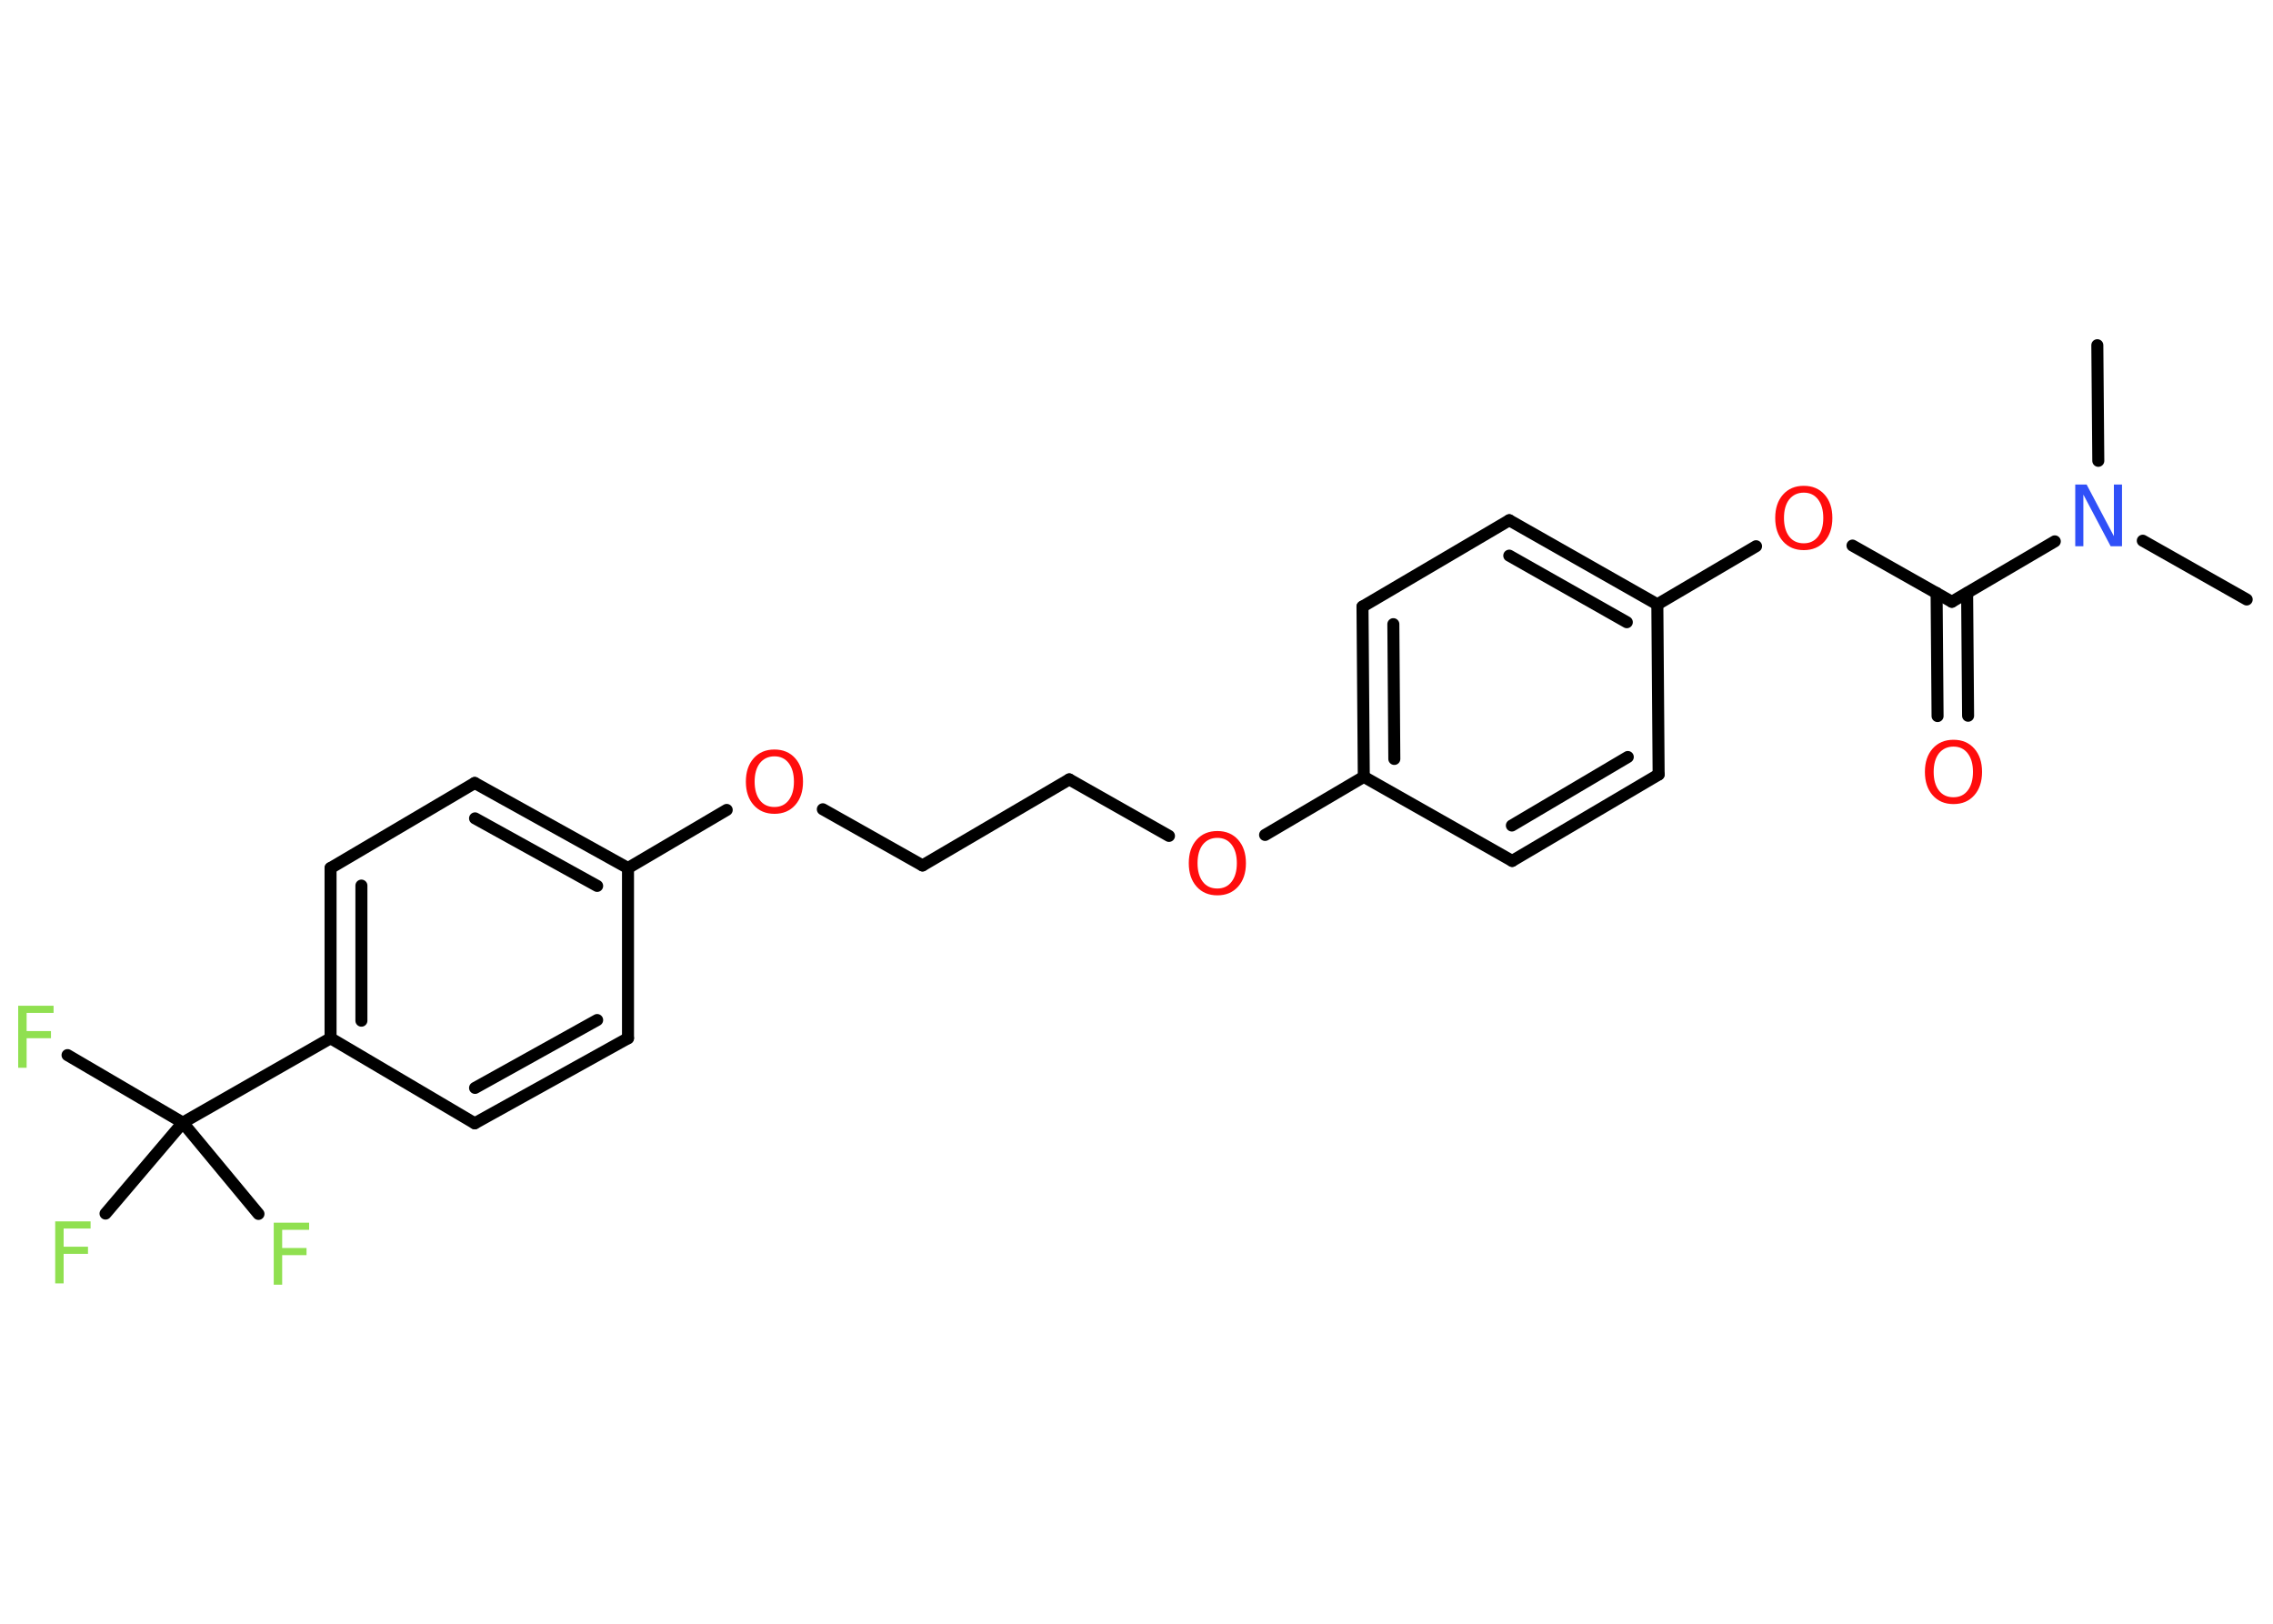 <?xml version='1.0' encoding='UTF-8'?>
<!DOCTYPE svg PUBLIC "-//W3C//DTD SVG 1.1//EN" "http://www.w3.org/Graphics/SVG/1.1/DTD/svg11.dtd">
<svg version='1.2' xmlns='http://www.w3.org/2000/svg' xmlns:xlink='http://www.w3.org/1999/xlink' width='70.0mm' height='50.0mm' viewBox='0 0 70.0 50.0'>
  <desc>Generated by the Chemistry Development Kit (http://github.com/cdk)</desc>
  <g stroke-linecap='round' stroke-linejoin='round' stroke='#000000' stroke-width='.37' fill='#FF0D0D'>
    <rect x='.0' y='.0' width='70.0' height='50.0' fill='#FFFFFF' stroke='none'/>
    <g id='mol1' class='mol'>
      <line id='mol1bnd1' class='bond' x1='69.19' y1='18.46' x2='65.99' y2='16.65'/>
      <line id='mol1bnd2' class='bond' x1='64.62' y1='14.19' x2='64.59' y2='10.63'/>
      <line id='mol1bnd3' class='bond' x1='63.28' y1='16.67' x2='60.11' y2='18.53'/>
      <g id='mol1bnd4' class='bond'>
        <line x1='60.58' y1='18.26' x2='60.61' y2='22.04'/>
        <line x1='59.64' y1='18.26' x2='59.67' y2='22.05'/>
      </g>
      <line id='mol1bnd5' class='bond' x1='60.11' y1='18.53' x2='57.05' y2='16.8'/>
      <line id='mol1bnd6' class='bond' x1='54.08' y1='16.82' x2='51.04' y2='18.61'/>
      <g id='mol1bnd7' class='bond'>
        <line x1='51.04' y1='18.61' x2='46.48' y2='16.02'/>
        <line x1='50.1' y1='19.16' x2='46.48' y2='17.11'/>
      </g>
      <line id='mol1bnd8' class='bond' x1='46.48' y1='16.02' x2='41.96' y2='18.68'/>
      <g id='mol1bnd9' class='bond'>
        <line x1='41.96' y1='18.68' x2='42.0' y2='23.92'/>
        <line x1='42.91' y1='19.22' x2='42.94' y2='23.37'/>
      </g>
      <line id='mol1bnd10' class='bond' x1='42.0' y1='23.92' x2='38.96' y2='25.71'/>
      <line id='mol1bnd11' class='bond' x1='36.0' y1='25.74' x2='32.93' y2='24.0'/>
      <line id='mol1bnd12' class='bond' x1='32.93' y1='24.0' x2='28.41' y2='26.65'/>
      <line id='mol1bnd13' class='bond' x1='28.41' y1='26.65' x2='25.34' y2='24.92'/>
      <line id='mol1bnd14' class='bond' x1='22.38' y1='24.94' x2='19.34' y2='26.73'/>
      <g id='mol1bnd15' class='bond'>
        <line x1='19.34' y1='26.73' x2='14.62' y2='24.11'/>
        <line x1='18.39' y1='27.28' x2='14.63' y2='25.2'/>
      </g>
      <line id='mol1bnd16' class='bond' x1='14.62' y1='24.11' x2='10.18' y2='26.73'/>
      <g id='mol1bnd17' class='bond'>
        <line x1='10.18' y1='26.73' x2='10.18' y2='31.97'/>
        <line x1='11.13' y1='27.27' x2='11.13' y2='31.43'/>
      </g>
      <line id='mol1bnd18' class='bond' x1='10.18' y1='31.97' x2='5.63' y2='34.57'/>
      <line id='mol1bnd19' class='bond' x1='5.63' y1='34.57' x2='2.08' y2='32.49'/>
      <line id='mol1bnd20' class='bond' x1='5.63' y1='34.57' x2='3.25' y2='37.37'/>
      <line id='mol1bnd21' class='bond' x1='5.63' y1='34.57' x2='7.96' y2='37.38'/>
      <line id='mol1bnd22' class='bond' x1='10.18' y1='31.97' x2='14.62' y2='34.59'/>
      <g id='mol1bnd23' class='bond'>
        <line x1='14.62' y1='34.59' x2='19.34' y2='31.97'/>
        <line x1='14.63' y1='33.5' x2='18.39' y2='31.41'/>
      </g>
      <line id='mol1bnd24' class='bond' x1='19.34' y1='26.73' x2='19.34' y2='31.97'/>
      <line id='mol1bnd25' class='bond' x1='42.0' y1='23.92' x2='46.57' y2='26.51'/>
      <g id='mol1bnd26' class='bond'>
        <line x1='46.57' y1='26.51' x2='51.08' y2='23.85'/>
        <line x1='46.56' y1='25.42' x2='50.13' y2='23.31'/>
      </g>
      <line id='mol1bnd27' class='bond' x1='51.04' y1='18.61' x2='51.08' y2='23.85'/>
      <path id='mol1atm2' class='atom' d='M63.91 14.92h.35l.84 1.59v-1.59h.25v1.9h-.35l-.84 -1.59v1.59h-.25v-1.9z' stroke='none' fill='#3050F8'/>
      <path id='mol1atm5' class='atom' d='M60.16 22.99q-.28 .0 -.45 .21q-.16 .21 -.16 .57q.0 .36 .16 .57q.16 .21 .45 .21q.28 .0 .44 -.21q.16 -.21 .16 -.57q.0 -.36 -.16 -.57q-.16 -.21 -.44 -.21zM60.16 22.78q.4 .0 .64 .27q.24 .27 .24 .72q.0 .45 -.24 .72q-.24 .27 -.64 .27q-.4 .0 -.64 -.27q-.24 -.27 -.24 -.72q.0 -.45 .24 -.72q.24 -.27 .64 -.27z' stroke='none'/>
      <path id='mol1atm6' class='atom' d='M55.55 15.17q-.28 .0 -.45 .21q-.16 .21 -.16 .57q.0 .36 .16 .57q.16 .21 .45 .21q.28 .0 .44 -.21q.16 -.21 .16 -.57q.0 -.36 -.16 -.57q-.16 -.21 -.44 -.21zM55.55 14.96q.4 .0 .64 .27q.24 .27 .24 .72q.0 .45 -.24 .72q-.24 .27 -.64 .27q-.4 .0 -.64 -.27q-.24 -.27 -.24 -.72q.0 -.45 .24 -.72q.24 -.27 .64 -.27z' stroke='none'/>
      <path id='mol1atm11' class='atom' d='M37.49 25.8q-.28 .0 -.45 .21q-.16 .21 -.16 .57q.0 .36 .16 .57q.16 .21 .45 .21q.28 .0 .44 -.21q.16 -.21 .16 -.57q.0 -.36 -.16 -.57q-.16 -.21 -.44 -.21zM37.49 25.59q.4 .0 .64 .27q.24 .27 .24 .72q.0 .45 -.24 .72q-.24 .27 -.64 .27q-.4 .0 -.64 -.27q-.24 -.27 -.24 -.72q.0 -.45 .24 -.72q.24 -.27 .64 -.27z' stroke='none'/>
      <path id='mol1atm14' class='atom' d='M23.85 23.29q-.28 .0 -.45 .21q-.16 .21 -.16 .57q.0 .36 .16 .57q.16 .21 .45 .21q.28 .0 .44 -.21q.16 -.21 .16 -.57q.0 -.36 -.16 -.57q-.16 -.21 -.44 -.21zM23.85 23.08q.4 .0 .64 .27q.24 .27 .24 .72q.0 .45 -.24 .72q-.24 .27 -.64 .27q-.4 .0 -.64 -.27q-.24 -.27 -.24 -.72q.0 -.45 .24 -.72q.24 -.27 .64 -.27z' stroke='none'/>
      <path id='mol1atm20' class='atom' d='M.56 30.97h1.09v.22h-.83v.56h.75v.22h-.75v.91h-.26v-1.9z' stroke='none' fill='#90E050'/>
      <path id='mol1atm21' class='atom' d='M1.7 37.61h1.09v.22h-.83v.56h.75v.22h-.75v.91h-.26v-1.9z' stroke='none' fill='#90E050'/>
      <path id='mol1atm22' class='atom' d='M8.43 37.65h1.09v.22h-.83v.56h.75v.22h-.75v.91h-.26v-1.9z' stroke='none' fill='#90E050'/>
    </g>
  </g>
</svg>
